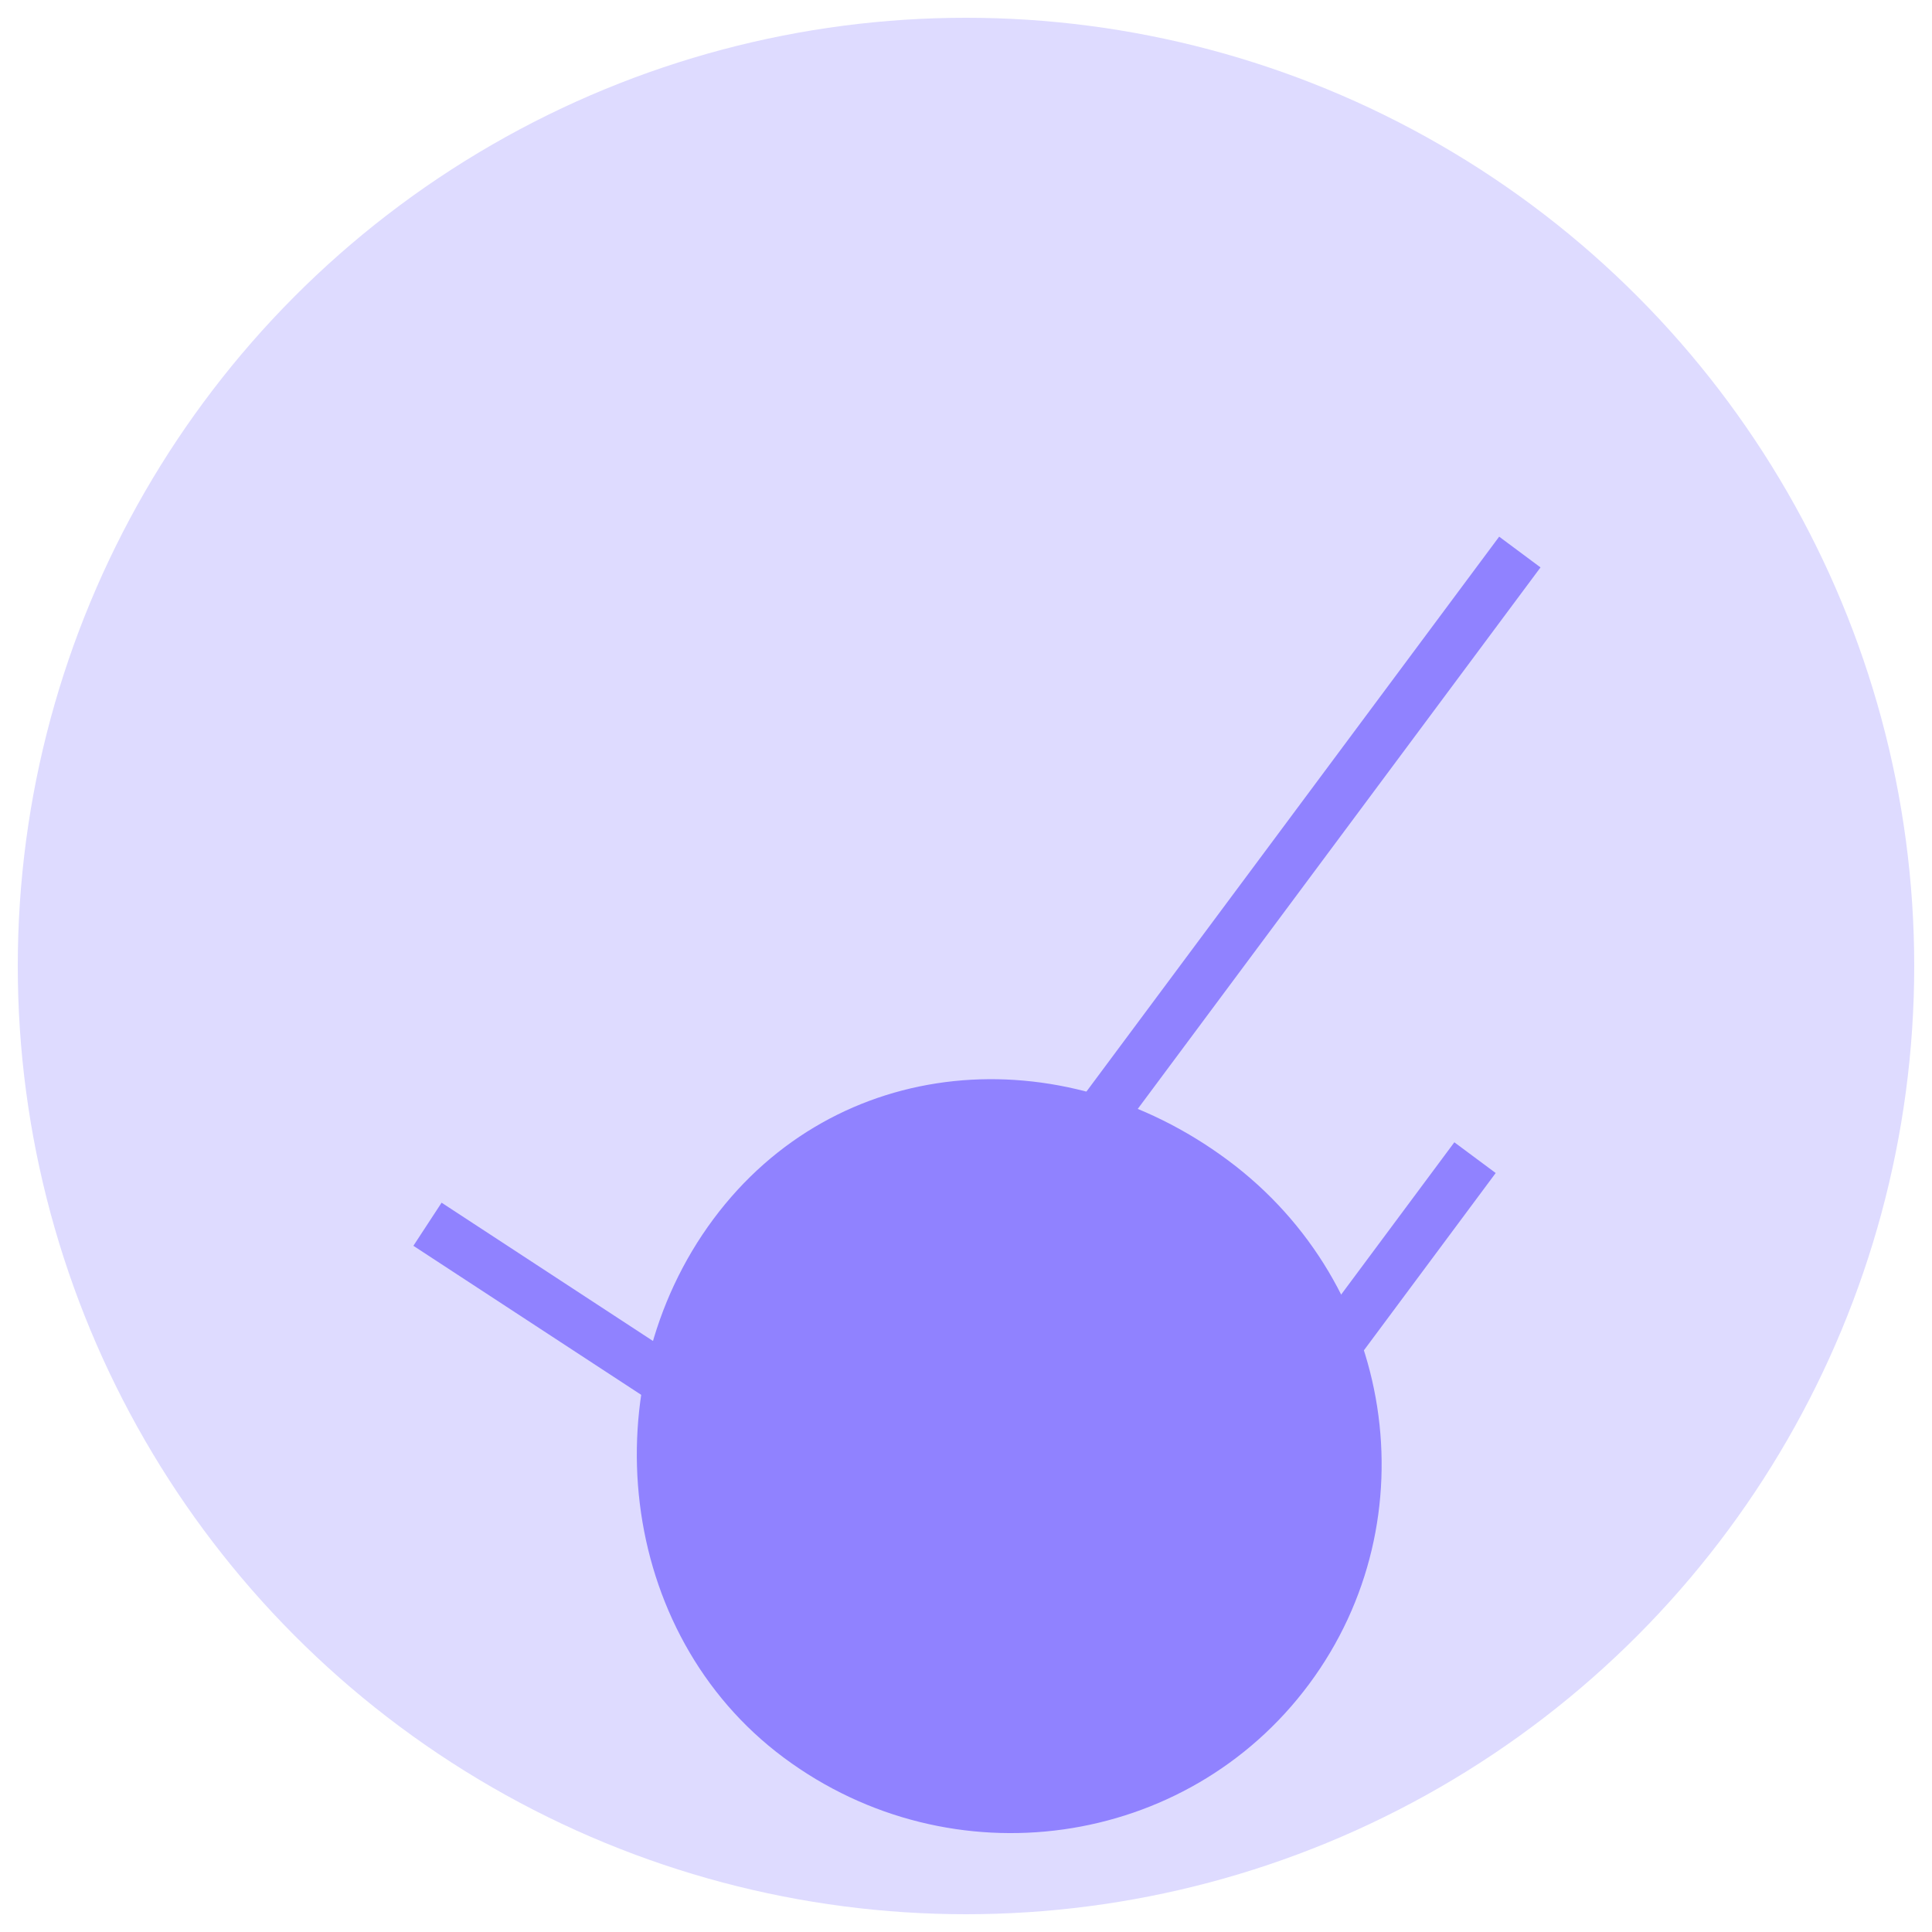 <?xml version="1.0" encoding="utf-8"?>
<!-- Generator: Adobe Illustrator 23.0.1, SVG Export Plug-In . SVG Version: 6.00 Build 0)  -->
<svg version="1.1" id="Layer_1" xmlns="http://www.w3.org/2000/svg" xmlns:xlink="http://www.w3.org/1999/xlink" x="0px" y="0px"
	 viewBox="0 0 150 150" style="enable-background:new 0 0 150 150;" xml:space="preserve">
<style type="text/css">
	.st0{fill:#DEDBFF;}
	.st1{fill:none;stroke:#9082FF;stroke-width:4;stroke-miterlimit:10;}
	.st2{fill:#9082FF;}
</style>
<circle class="st0" cx="75" cy="75" r="73.62"/>
<line class="st1" x1="114.52" y1="89.88" x2="100.62" y2="108.58"/>
<path class="st2" d="M60.86,136.47c-13-9.66-15-29-5.48-41.81s26.93-14.25,39.94-4.59s15.83,27.87,6.32,40.68
	S73.86,146.13,60.86,136.47z"/>
<line class="st1" x1="52.45" y1="107.65" x2="33.19" y2="95.05"/>
<line class="st1" x1="77.85" y1="96.84" x2="118" y2="42.86"/>
</svg>
